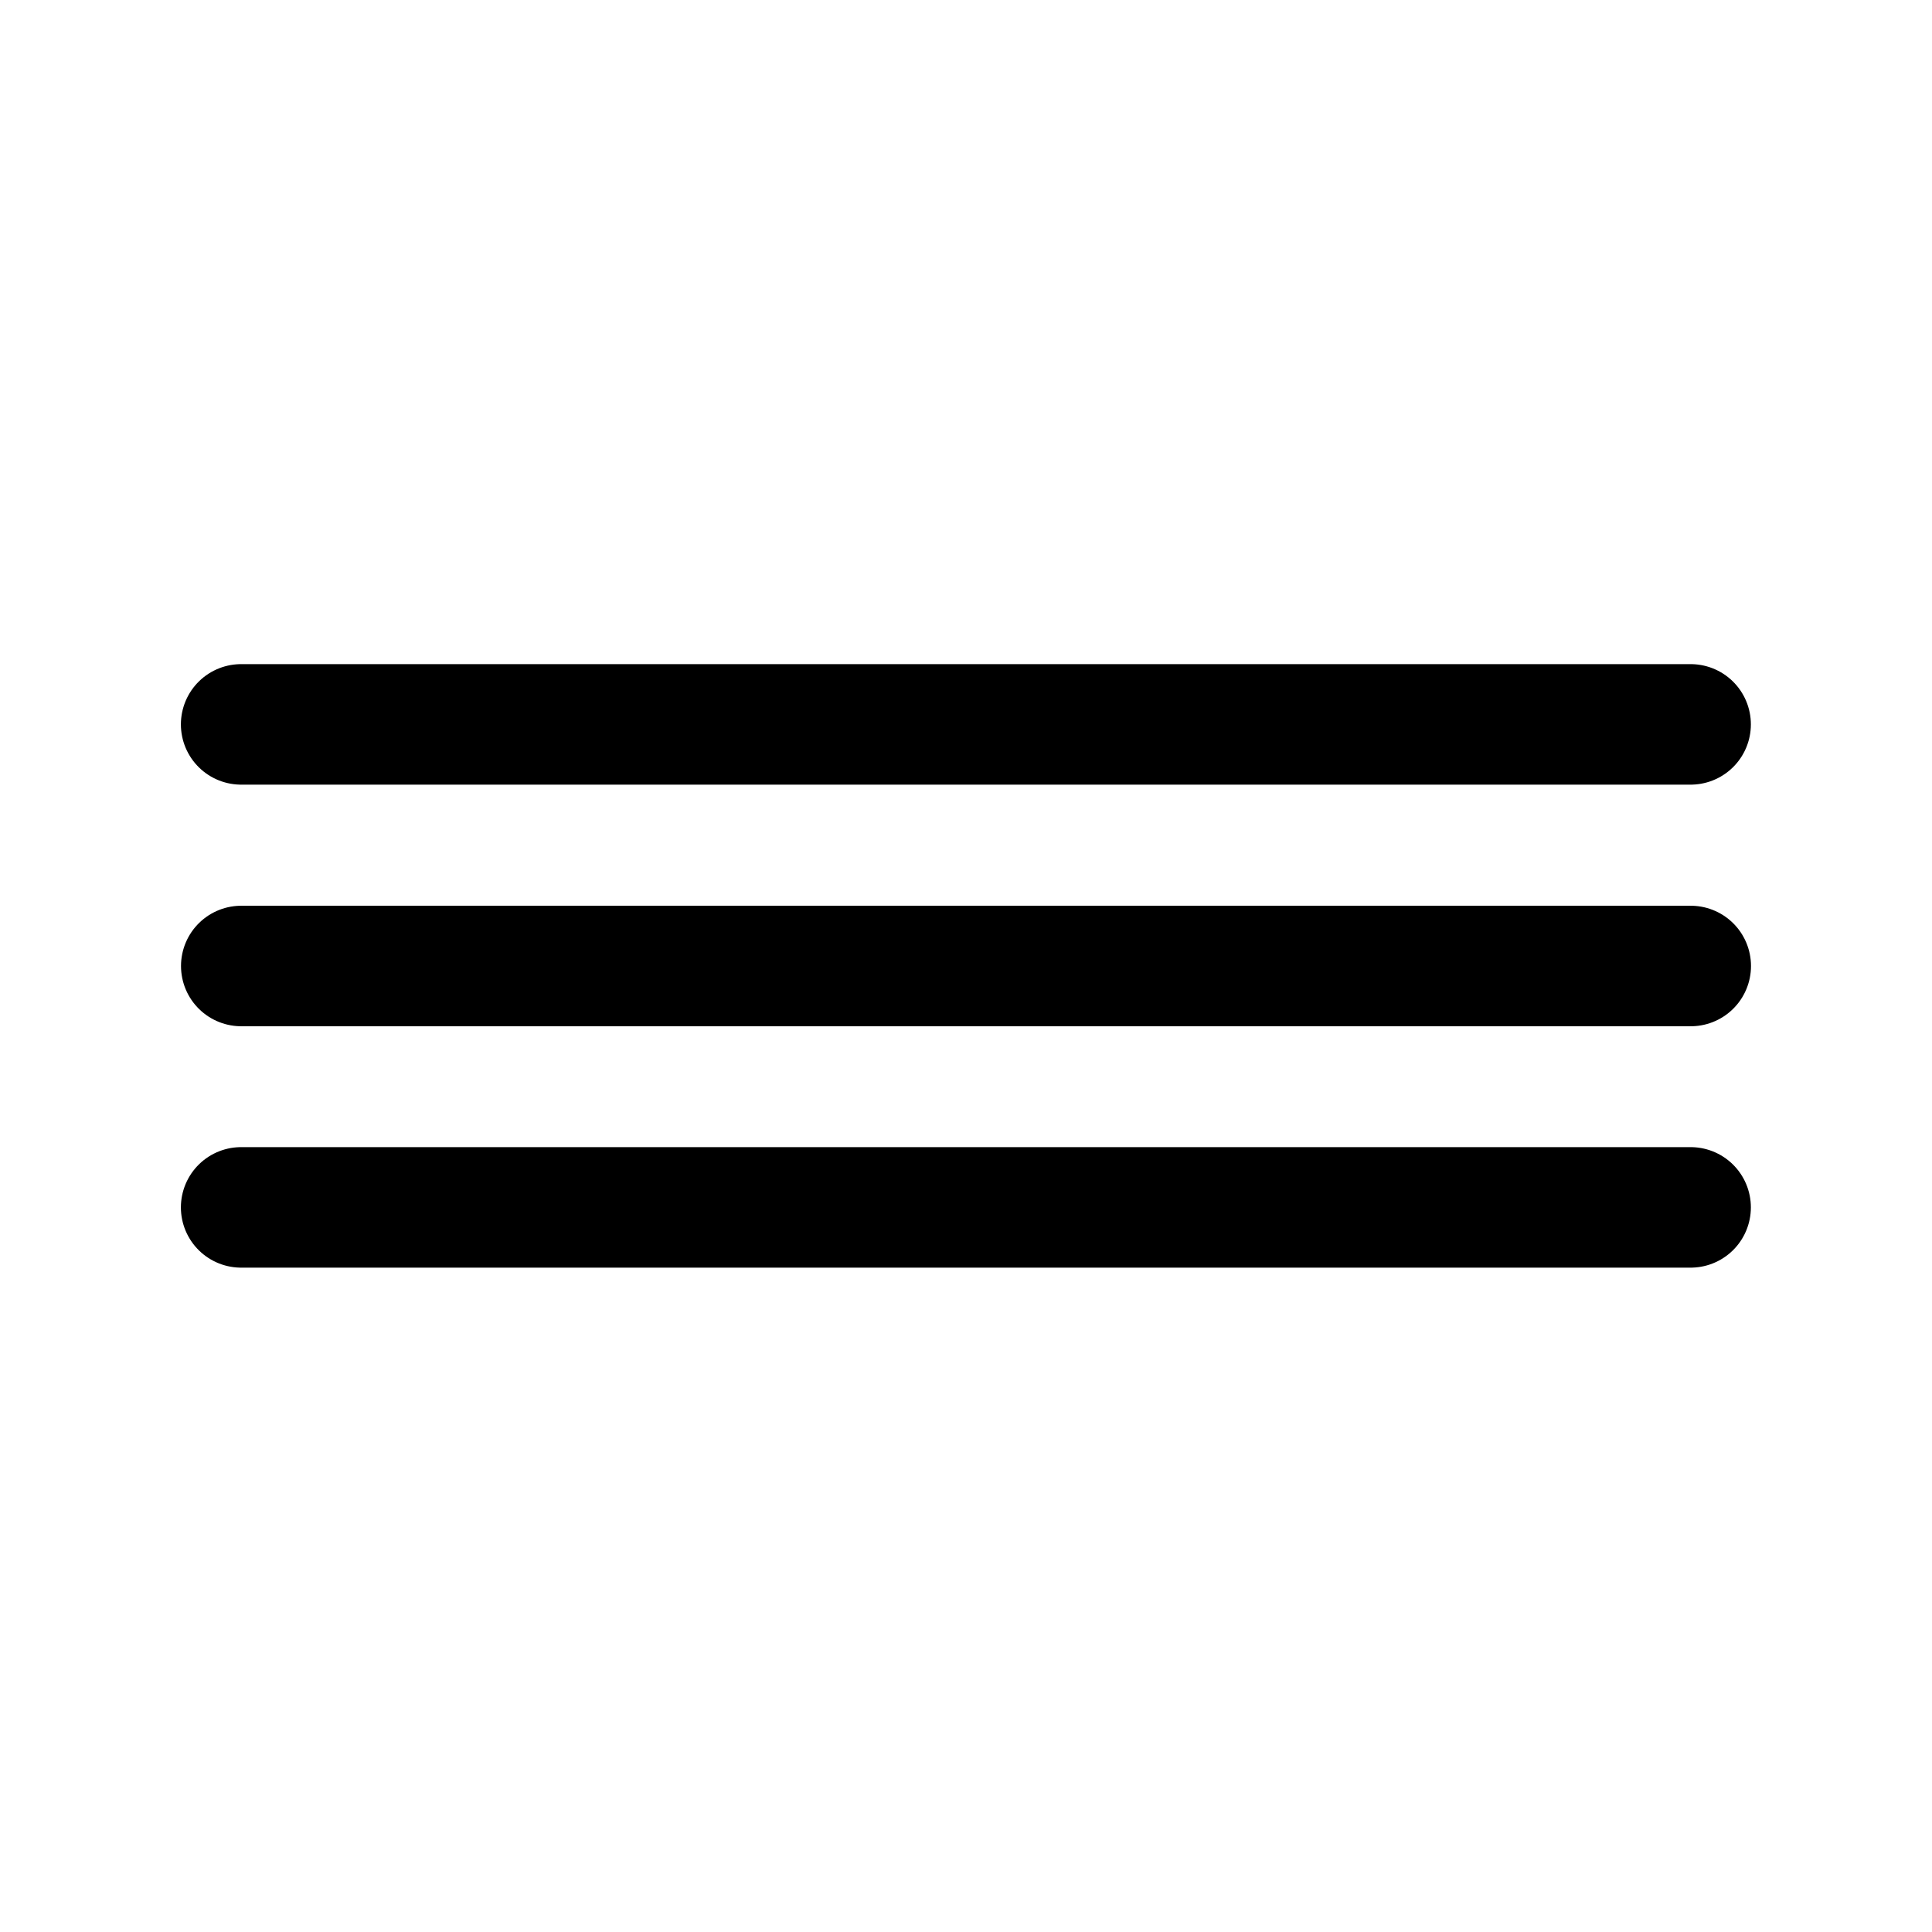 <?xml version="1.0" encoding="UTF-8" standalone="no"?>
<!-- Created with Inkscape (http://www.inkscape.org/) -->
<svg
   xmlns:dc="http://purl.org/dc/elements/1.1/"
   xmlns:cc="http://web.resource.org/cc/"
   xmlns:rdf="http://www.w3.org/1999/02/22-rdf-syntax-ns#"
   xmlns:svg="http://www.w3.org/2000/svg"
   xmlns="http://www.w3.org/2000/svg"
   xmlns:sodipodi="http://sodipodi.sourceforge.net/DTD/sodipodi-0.dtd"
   xmlns:inkscape="http://www.inkscape.org/namespaces/inkscape"
   width="320"
   height="320"
   id="svg2"
   sodipodi:version="0.32"
   inkscape:version="0.45.1"
   version="1.0"
   sodipodi:docbase="/home/aclark/CRK3/MMTk/images/msk"
   sodipodi:docname="BondThree.svg"
   inkscape:output_extension="org.inkscape.output.svg.inkscape"
   inkscape:export-filename="/home/aclark/CRK3/MMTk/images/msk/BondTwo.png"
   inkscape:export-xdpi="9"
   inkscape:export-ydpi="9">
  <defs
     id="defs4" />
  <sodipodi:namedview
     id="base"
     pagecolor="#ffffff"
     bordercolor="#666666"
     borderopacity="1.0"
     gridtolerance="10000"
     guidetolerance="10"
     objecttolerance="10"
     inkscape:pageopacity="0.0"
     inkscape:pageshadow="2"
     inkscape:zoom="1.4"
     inkscape:cx="171.24224"
     inkscape:cy="115.93898"
     inkscape:document-units="px"
     inkscape:current-layer="layer1"
     width="320px"
     height="320px"
     showborder="true"
     inkscape:window-width="814"
     inkscape:window-height="842"
     inkscape:window-x="0"
     inkscape:window-y="104"
     showgrid="true" />
  <g
     inkscape:label="Layer 1"
     inkscape:groupmode="layer"
     id="layer1">
    <path
       style="fill:none;fill-rule:evenodd;stroke:#000000;stroke-width:19.961;stroke-linecap:round;stroke-linejoin:miter;stroke-miterlimit:4;stroke-dasharray:none;stroke-opacity:1"
       d="M 280.039,160 L 39.961,160"
       id="path3152" />
    <path
       style="fill:none;fill-rule:evenodd;stroke:#000000;stroke-width:19.961;stroke-linecap:round;stroke-linejoin:miter;stroke-miterlimit:4;stroke-dasharray:none;stroke-opacity:1"
       d="M 280.019,199.981 L 39.942,199.981"
       id="path3574" />
    <path
       style="fill:none;fill-rule:evenodd;stroke:#000000;stroke-width:19.961;stroke-linecap:round;stroke-linejoin:miter;stroke-miterlimit:4;stroke-dasharray:none;stroke-opacity:1"
       d="M 280.019,119.981 L 39.942,119.981"
       id="path3576" />
  </g>
</svg>
